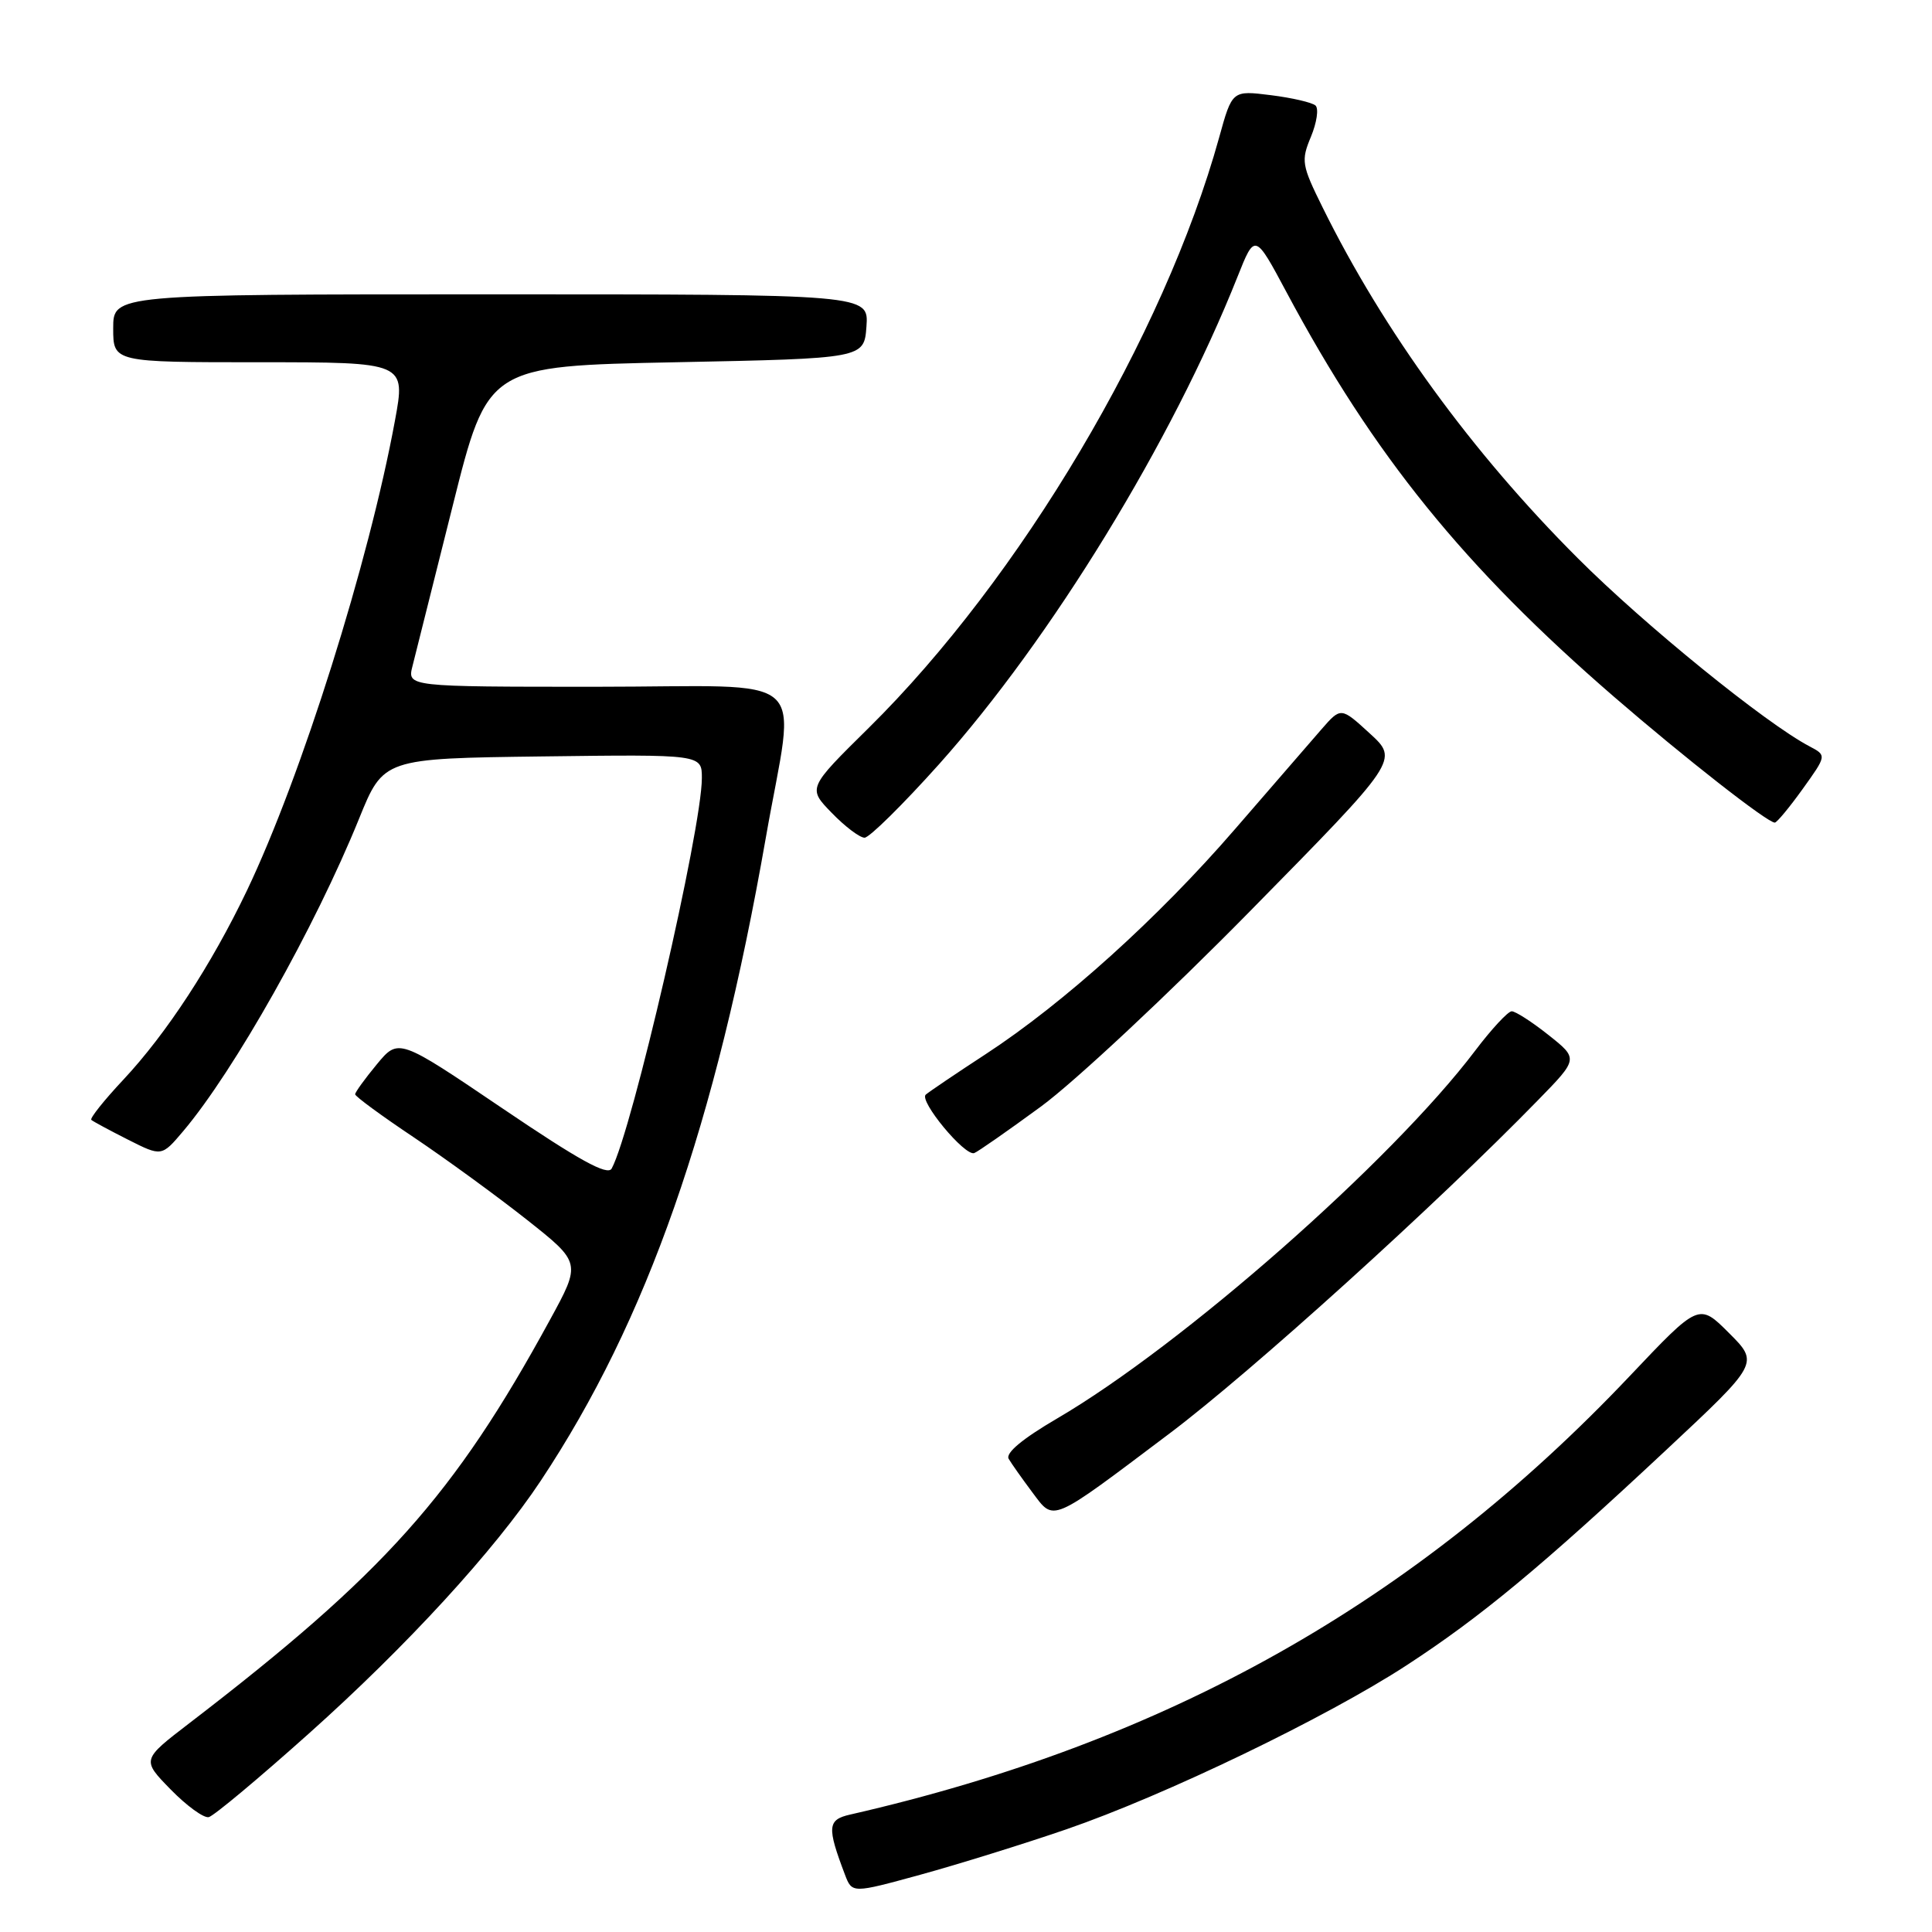 <?xml version="1.0" encoding="UTF-8" standalone="no"?>
<!DOCTYPE svg PUBLIC "-//W3C//DTD SVG 1.1//EN" "http://www.w3.org/Graphics/SVG/1.1/DTD/svg11.dtd" >
<svg xmlns="http://www.w3.org/2000/svg" xmlns:xlink="http://www.w3.org/1999/xlink" version="1.1" viewBox="0 0 256 256">
 <g >
 <path fill="currentColor"
d=" M 141.28 242.40 C 154.36 237.90 175.76 227.58 186.38 220.66 C 196.22 214.25 204.23 207.60 220.79 192.12 C 233.09 180.62 233.09 180.62 229.10 176.63 C 225.12 172.65 225.12 172.65 215.98 182.30 C 187.56 212.33 154.66 230.84 112.65 240.44 C 109.64 241.12 109.56 242.08 111.96 248.40 C 112.91 250.89 112.91 250.89 121.99 248.40 C 126.98 247.03 135.66 244.33 141.28 242.40 Z  M 40.93 229.70 C 53.89 218.12 65.54 205.42 71.65 196.21 C 85.75 174.97 94.81 149.07 101.47 111.03 C 105.41 88.49 108.23 91.00 78.98 91.00 C 53.96 91.00 53.96 91.00 54.66 88.25 C 55.04 86.74 57.44 77.17 59.99 67.00 C 64.62 48.50 64.62 48.50 89.56 48.00 C 114.50 47.50 114.50 47.50 114.81 43.25 C 115.11 39.00 115.11 39.00 65.06 39.00 C 15.00 39.00 15.00 39.00 15.00 43.50 C 15.00 48.00 15.00 48.00 34.38 48.00 C 53.76 48.00 53.76 48.00 52.33 55.75 C 48.88 74.50 39.94 102.88 32.72 118.00 C 28.02 127.83 22.07 136.95 16.33 143.08 C 13.78 145.80 11.88 148.19 12.10 148.39 C 12.32 148.59 14.51 149.77 16.96 151.01 C 21.42 153.26 21.42 153.26 24.28 149.88 C 31.04 141.88 41.74 122.87 47.57 108.50 C 50.81 100.50 50.81 100.50 71.91 100.23 C 93.00 99.96 93.00 99.96 93.00 103.10 C 93.00 109.82 83.75 149.88 81.05 154.84 C 80.51 155.83 76.73 153.74 66.57 146.86 C 52.81 137.55 52.81 137.55 49.93 141.03 C 48.35 142.94 47.06 144.72 47.06 145.00 C 47.06 145.28 50.56 147.85 54.84 150.71 C 59.11 153.58 65.85 158.49 69.81 161.62 C 77.01 167.32 77.01 167.32 72.86 174.91 C 60.17 198.18 50.91 208.52 25.08 228.34 C 18.77 233.18 18.77 233.18 22.62 237.12 C 24.73 239.28 27.00 240.93 27.66 240.78 C 28.32 240.63 34.29 235.64 40.93 229.70 Z  M 155.00 189.92 C 165.81 181.78 190.36 159.57 203.82 145.75 C 209.15 140.29 209.15 140.29 205.18 137.14 C 203.00 135.41 200.81 134.00 200.31 134.00 C 199.82 134.00 197.63 136.36 195.46 139.23 C 184.40 153.86 156.64 178.28 140.05 187.97 C 135.47 190.65 133.20 192.54 133.66 193.31 C 134.04 193.96 135.45 195.95 136.78 197.73 C 139.73 201.65 139.00 201.97 155.00 189.92 Z  M 137.95 146.61 C 142.38 143.36 154.85 131.71 165.67 120.70 C 185.34 100.70 185.34 100.70 181.51 97.19 C 177.68 93.68 177.68 93.68 175.09 96.65 C 173.66 98.29 168.50 104.25 163.62 109.89 C 153.47 121.63 140.94 132.93 130.61 139.68 C 126.70 142.23 123.13 144.65 122.67 145.04 C 121.73 145.85 127.84 153.23 129.09 152.79 C 129.54 152.63 133.53 149.85 137.95 146.61 Z  M 124.44 101.25 C 139.30 84.62 155.29 58.52 163.97 36.69 C 166.28 30.88 166.28 30.88 170.47 38.72 C 182.02 60.34 194.02 75.16 213.88 92.34 C 223.25 100.44 234.18 109.00 235.17 109.00 C 235.44 109.00 237.10 107.00 238.86 104.55 C 242.05 100.10 242.05 100.10 239.78 98.90 C 233.98 95.86 217.90 82.81 209.05 73.95 C 195.05 59.96 183.34 43.86 175.26 27.50 C 172.47 21.86 172.38 21.30 173.71 18.11 C 174.48 16.25 174.76 14.39 174.31 13.98 C 173.86 13.58 171.20 12.96 168.39 12.61 C 163.27 11.97 163.27 11.97 161.54 18.23 C 154.24 44.55 135.19 76.63 115.10 96.46 C 107.02 104.43 107.02 104.43 110.21 107.71 C 111.96 109.52 113.92 111.00 114.56 111.00 C 115.19 111.00 119.64 106.61 124.44 101.25 Z "/>
</g>
</svg>